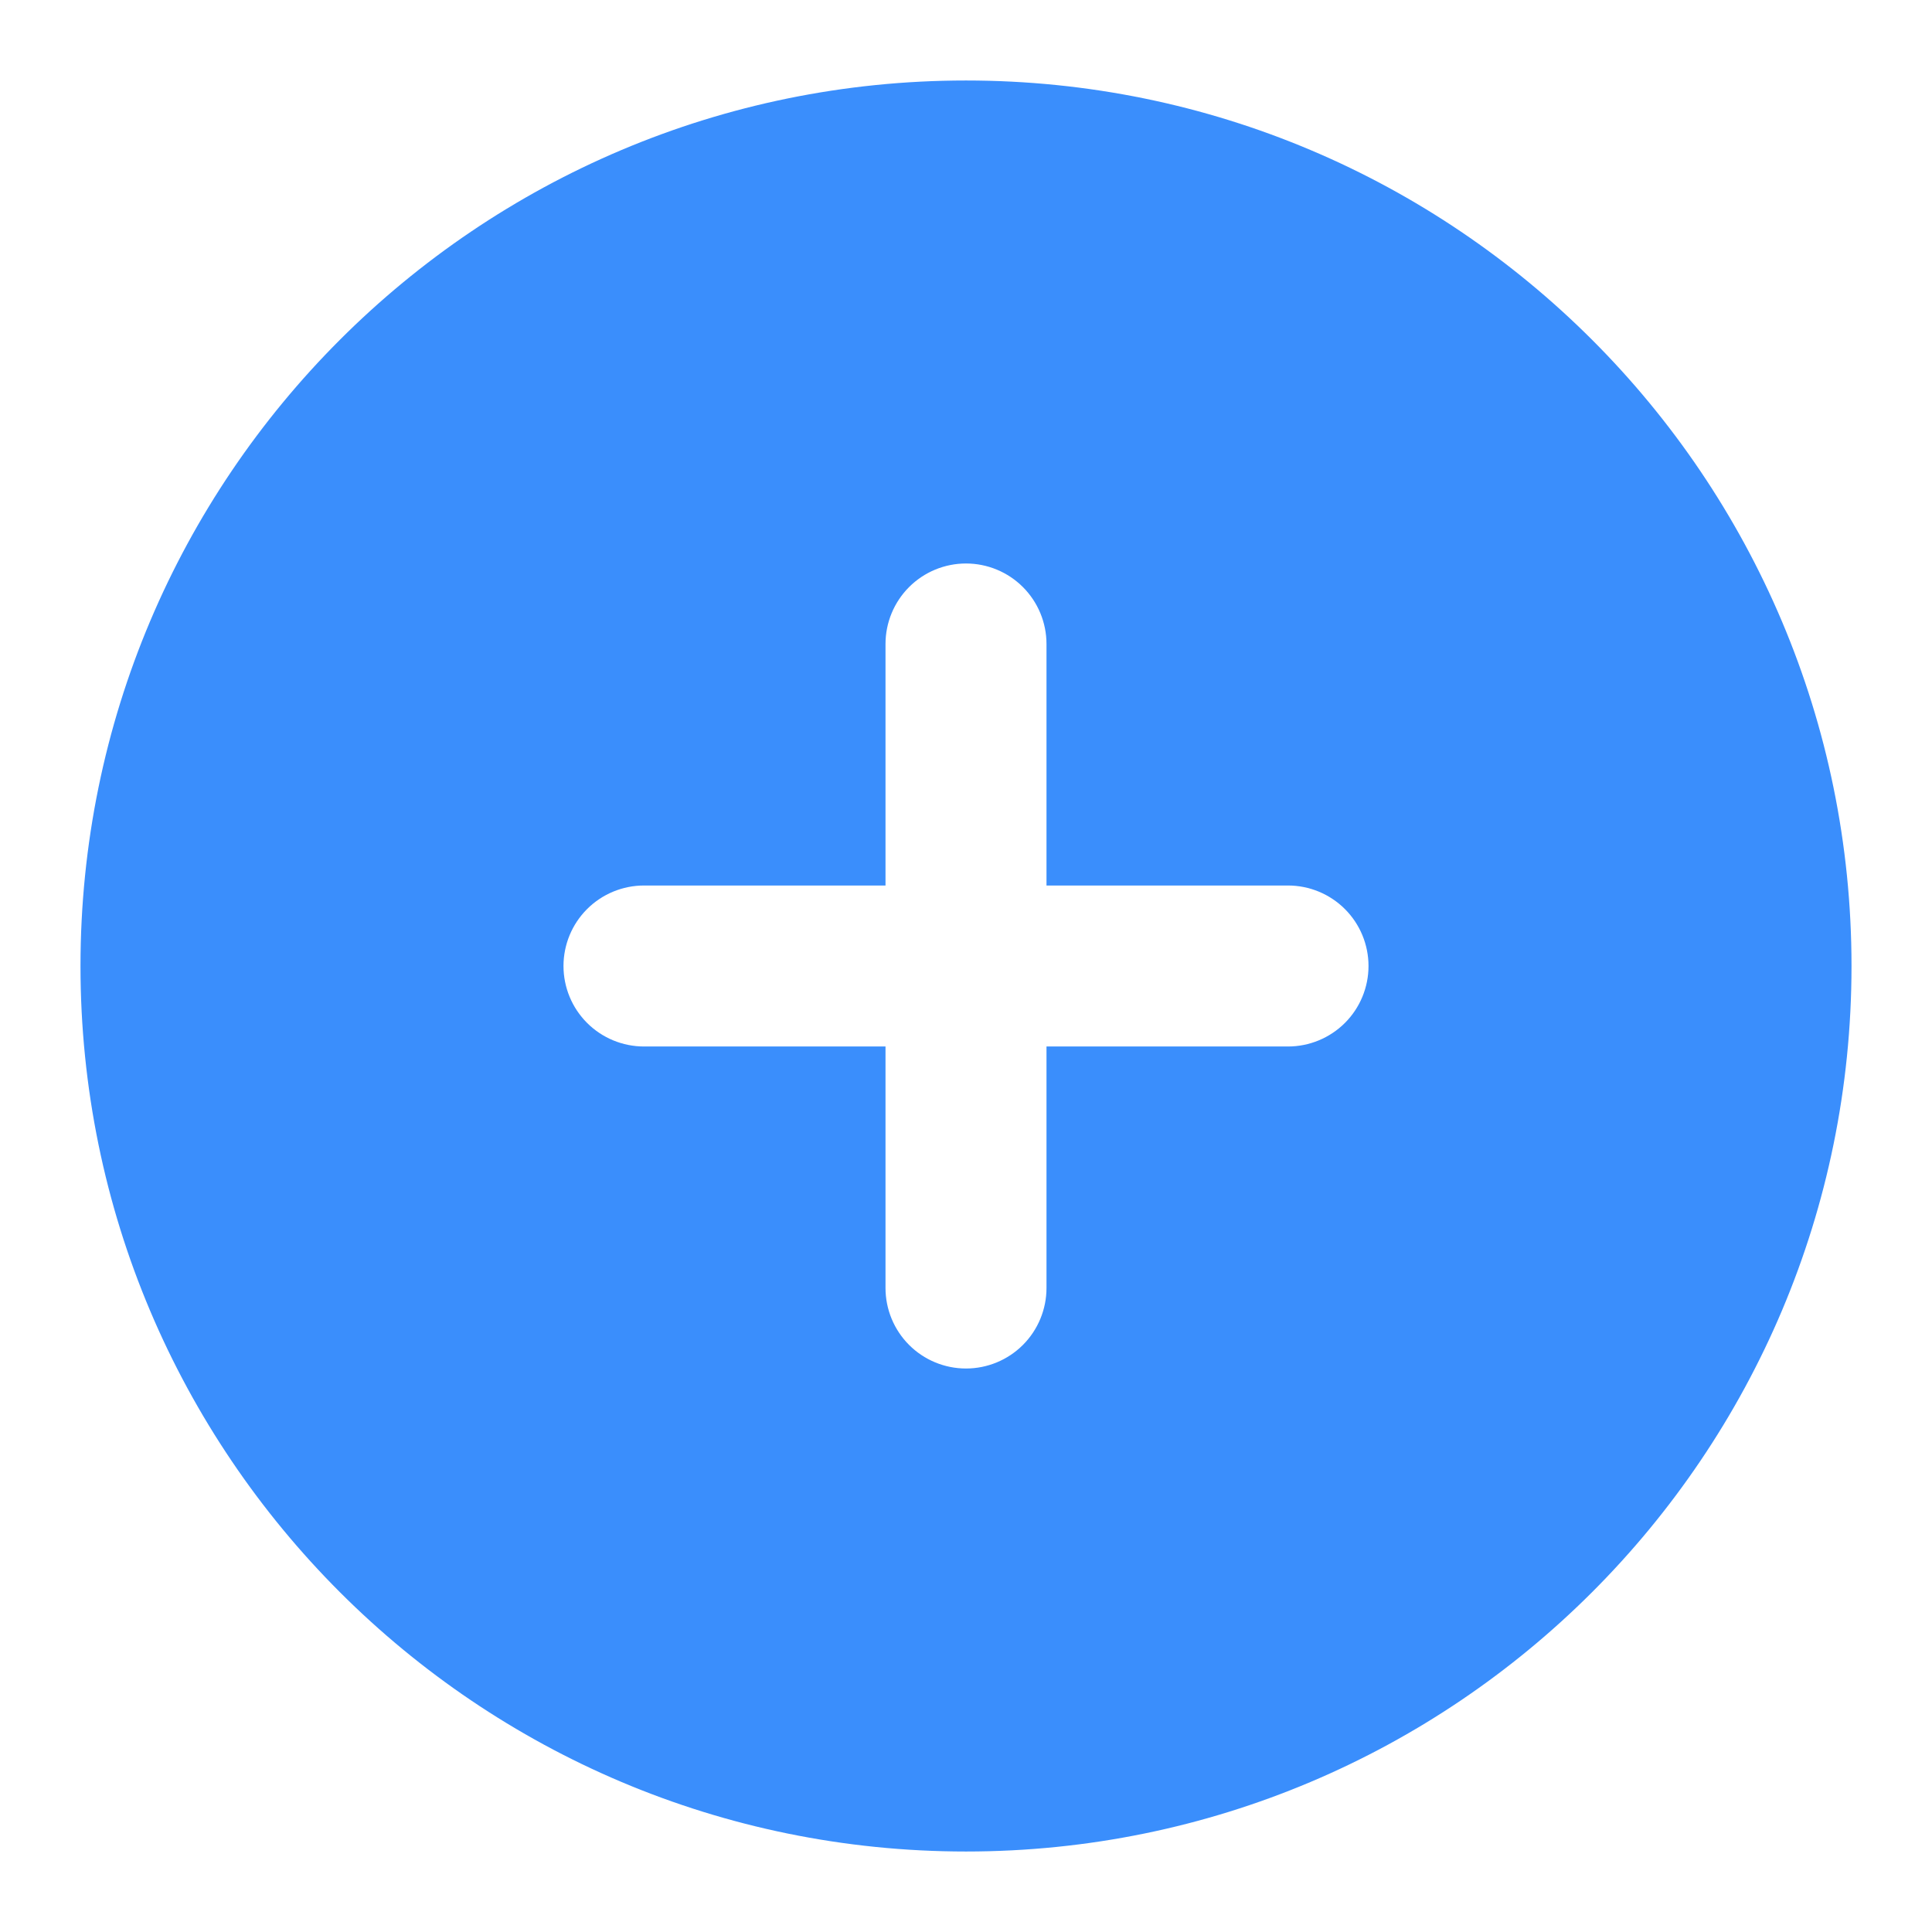 <svg width="77" height="77" viewBox="0 0 77 77" fill="none" xmlns="http://www.w3.org/2000/svg">
<path fill-rule="evenodd" clip-rule="evenodd" d="M38.5 3.208C19.009 3.208 3.208 19.009 3.208 38.5C3.208 57.99 19.009 73.792 38.5 73.792C57.99 73.792 73.792 57.99 73.792 38.5C73.792 19.009 57.99 3.208 38.5 3.208ZM41.708 51.333C41.708 52.184 41.37 53 40.769 53.602C40.167 54.204 39.351 54.542 38.5 54.542C37.649 54.542 36.833 54.204 36.231 53.602C35.63 53 35.292 52.184 35.292 51.333V41.708H25.667C24.816 41.708 24 41.37 23.398 40.769C22.796 40.167 22.458 39.351 22.458 38.5C22.458 37.649 22.796 36.833 23.398 36.231C24 35.63 24.816 35.292 25.667 35.292H35.292V25.667C35.292 24.816 35.63 24 36.231 23.398C36.833 22.796 37.649 22.458 38.5 22.458C39.351 22.458 40.167 22.796 40.769 23.398C41.37 24 41.708 24.816 41.708 25.667V35.292H51.333C52.184 35.292 53 35.63 53.602 36.231C54.204 36.833 54.542 37.649 54.542 38.5C54.542 39.351 54.204 40.167 53.602 40.769C53 41.37 52.184 41.708 51.333 41.708H41.708V51.333Z" fill="#3A8EFC"/>
</svg>
